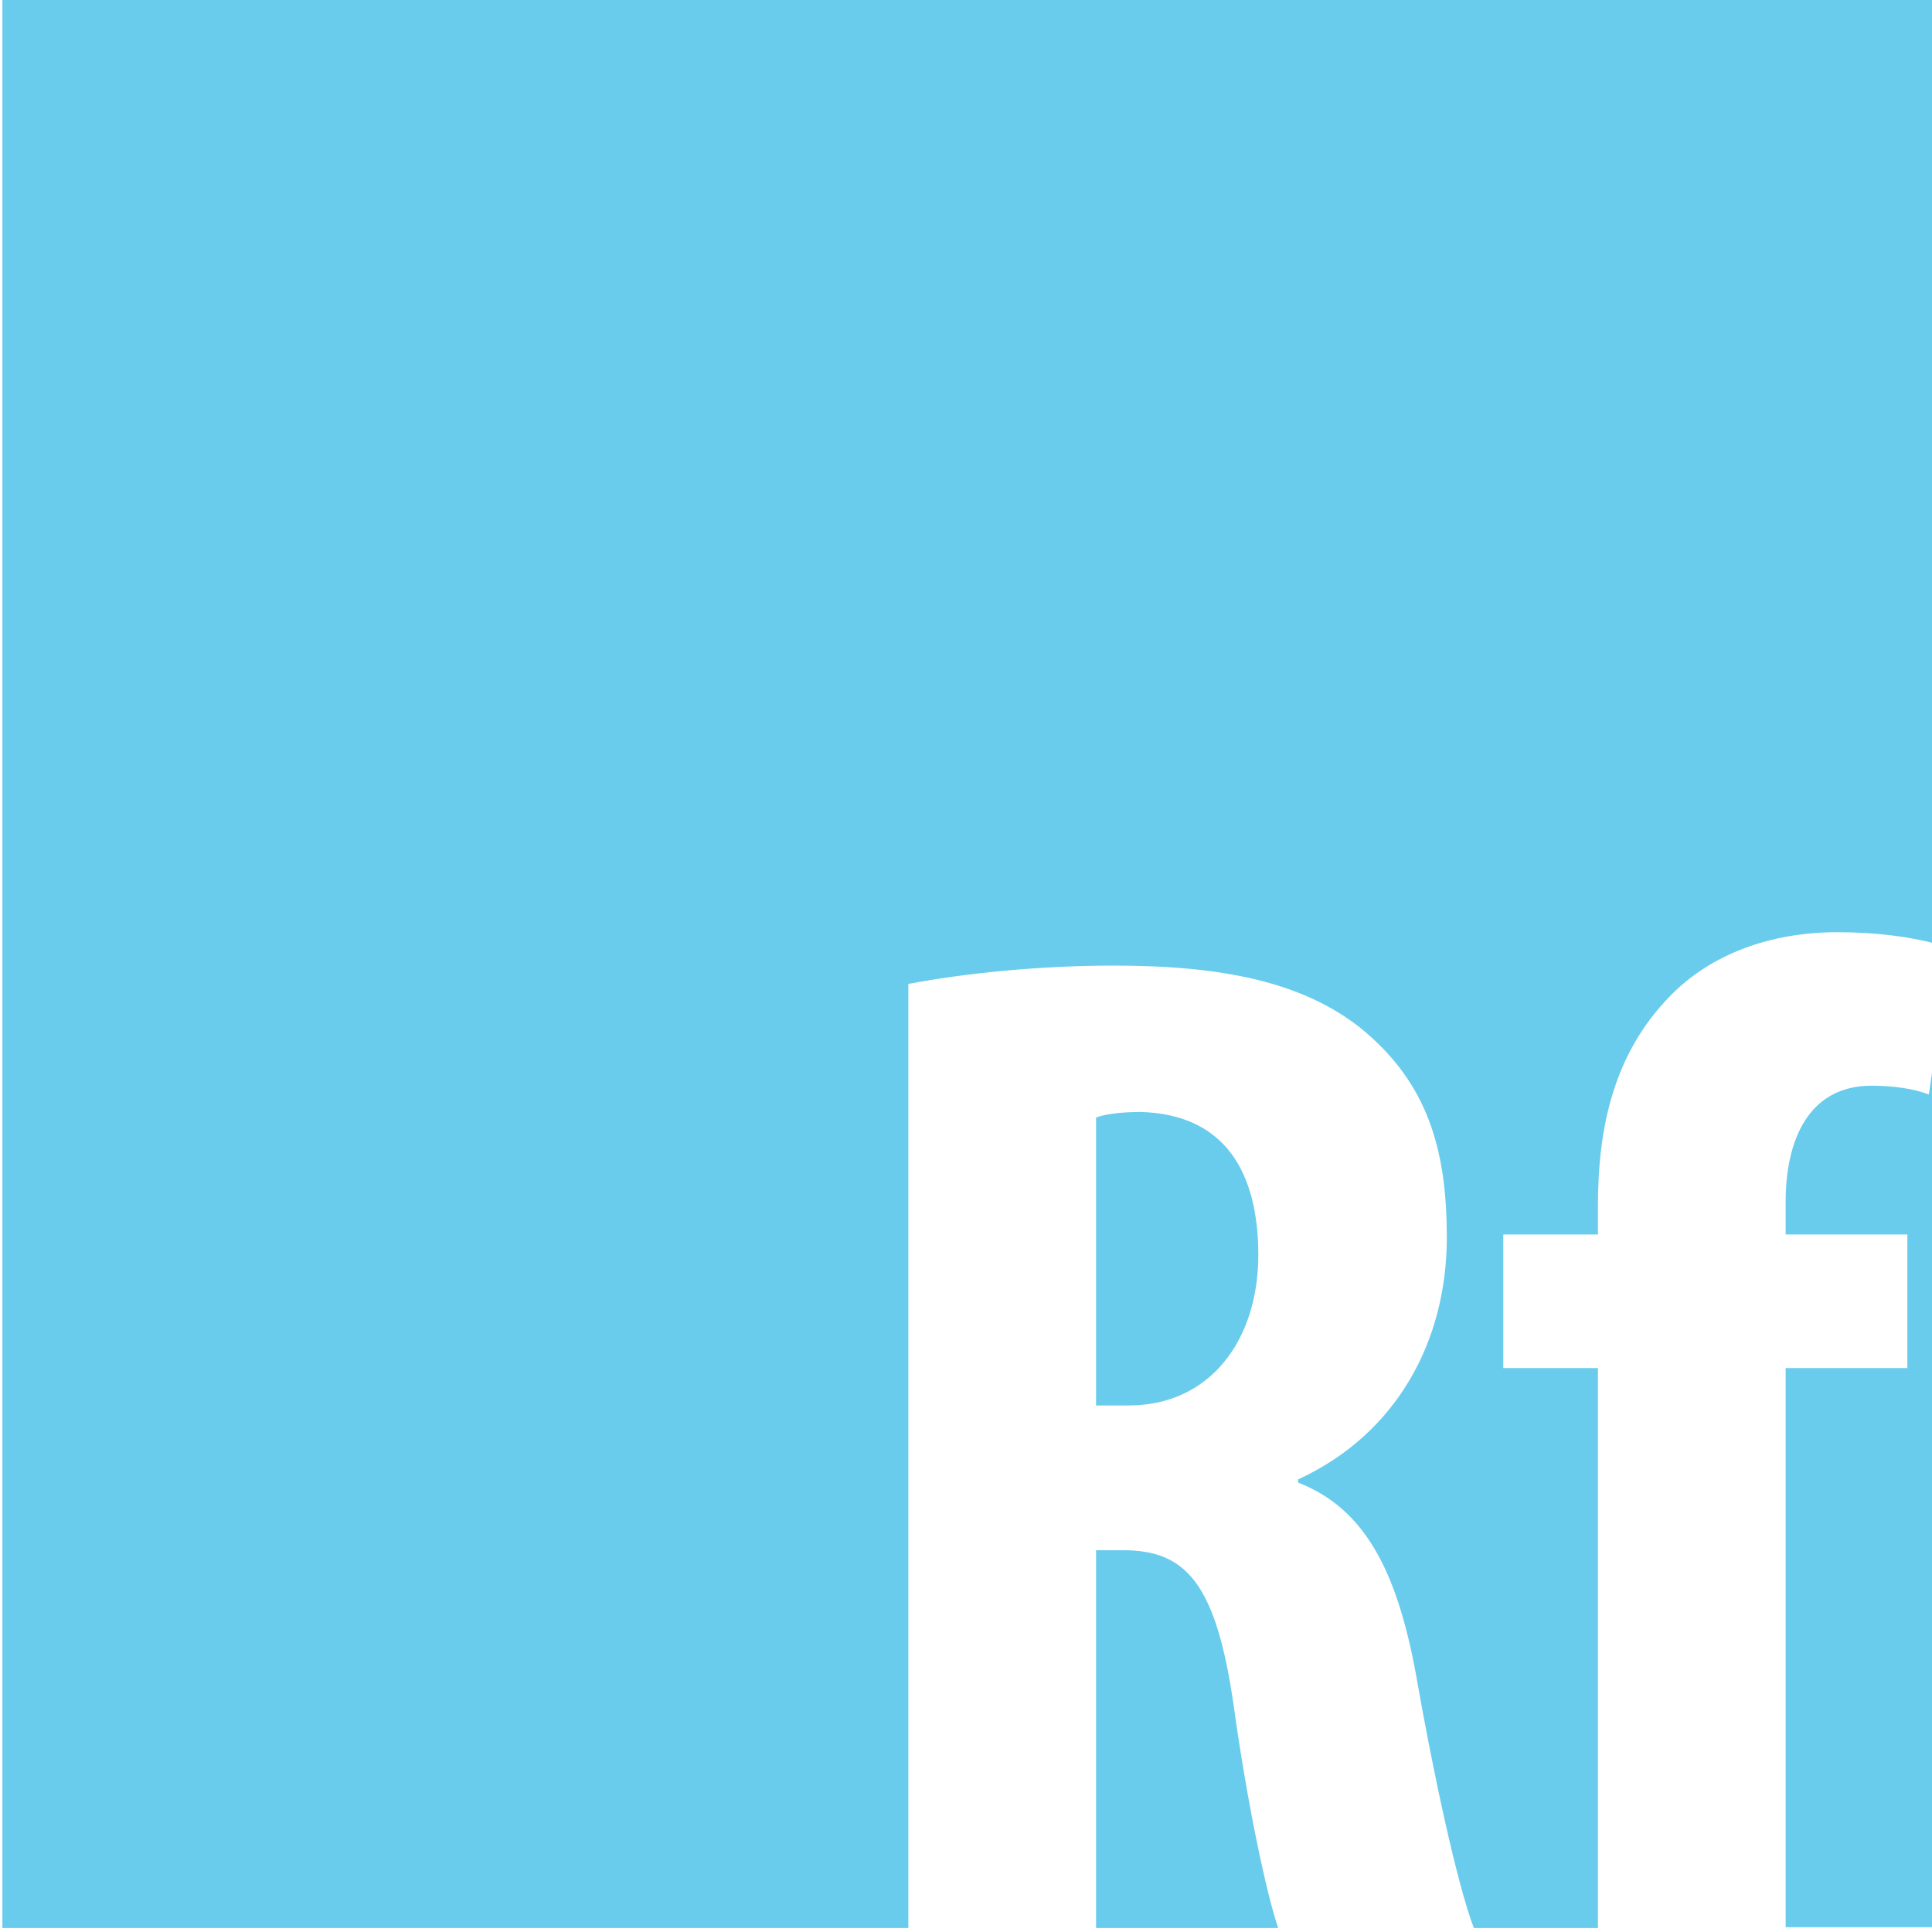 <?xml version="1.0" ?><svg id="Layer_1" style="enable-background:new 0 0 242.9 242.9;" version="1.1" viewBox="0 0 242.9 242.9" xml:space="preserve" xmlns="http://www.w3.org/2000/svg" xmlns:xlink="http://www.w3.org/1999/xlink"><style type="text/css">
	.st0{fill:#69CCED;}
</style><path class="st0" d="M155.1,214.4c1.7,12.3,4.1,23.6,5.6,28h-22.9v-47.5h3.4C149.2,194.9,152.9,199.2,155.1,214.4z M0.3-0.5v242.9  h113.9V123.7c7.4-1.4,16.8-2.3,25.8-2.3c13,0,24.5,1.8,32.4,9c7.4,6.7,9.5,14.8,9.5,25.2c0,13-6.3,24.7-18.7,30.4v0.4  c8.3,3.2,12.4,11,14.8,24c2.2,12.6,5.2,26.5,7.3,32h15.6V172H189v-16.8h11.9v-3.6c0-9.9,2-19.1,9-26.3c5.2-5.4,12.8-8.1,21.1-8.1  c5,0,9.1,0.6,12.2,1.4V-0.5H0.3z M158.2,157.8c0-10.3-4.1-17.7-14.8-18c-2,0-4.3,0.2-5.6,0.7v36.2h4.1  C152.2,176.7,158.2,168.4,158.2,157.8z M235.3,136.5c-7.9,0-10.8,6.8-10.8,14.6v4.1h15.3V172h-15.3v70.3h18.7V132.8l-0.7,4.8  C240.7,136.9,238.1,136.5,235.3,136.5z"/></svg>
